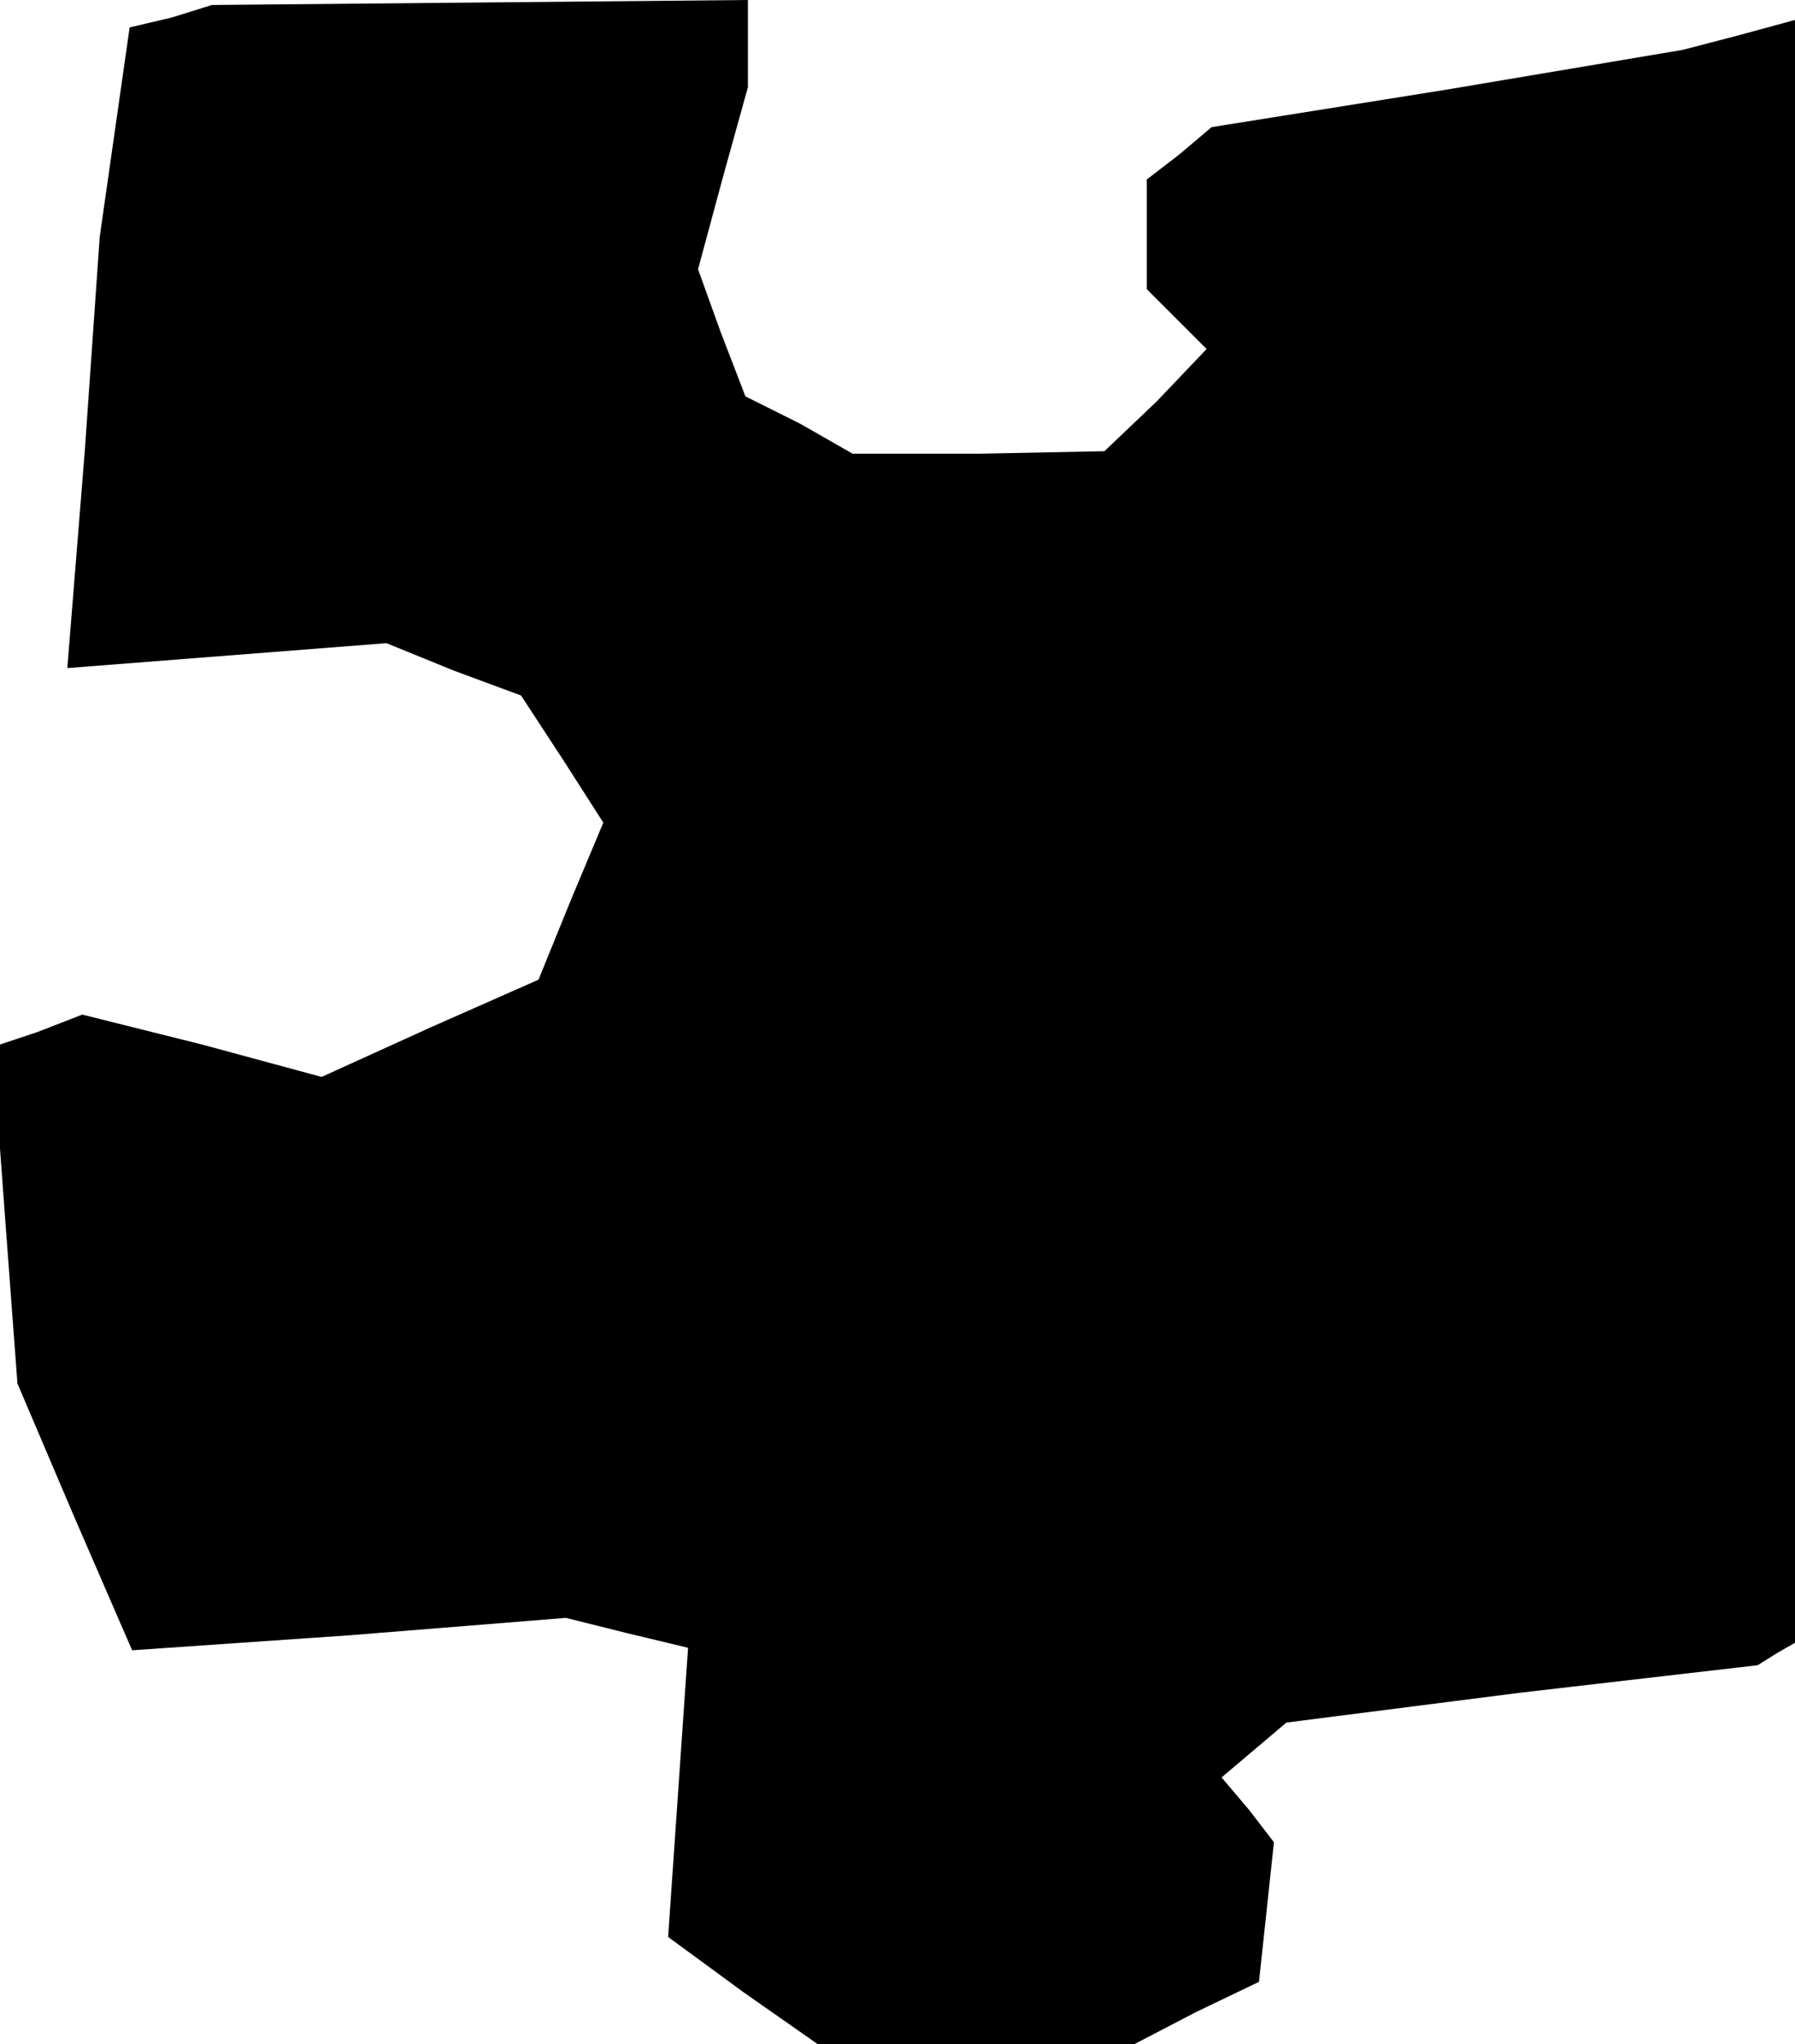 <?xml version="1.0" standalone="no"?>
<!DOCTYPE svg PUBLIC "-//W3C//DTD SVG 20010904//EN"
 "http://www.w3.org/TR/2001/REC-SVG-20010904/DTD/svg10.dtd">
<svg version="1.0" xmlns="http://www.w3.org/2000/svg"
 width="72pt" height="82pt" viewBox="0 0 72 82"
 preserveAspectRatio="xMidYMid meet">
<g transform="translate(0,82) scale(0.1,-0.1)"
fill="#000000" stroke="none">
<path d="M69 813 l-17 -4 -6 -42 -6 -42 -6 -86 -7 -87 64 5 64 5 27 -11 27
-10 17 -26 16 -25 -13 -31 -13 -32 -43 -19 -44 -20 -48 13 -48 12 -18 -7 -18
-6 5 -68 5 -67 23 -54 23 -53 87 6 87 7 24 -6 25 -6 -4 -58 -4 -58 30 -22 30
-21 64 0 63 0 25 13 25 12 3 28 3 28 -10 13 -11 13 13 11 13 11 94 12 95 11 8
5 7 4 0 326 0 325 -22 -6 -23 -6 -95 -16 -94 -15 -13 -11 -13 -10 0 -22 0 -22
12 -12 12 -12 -20 -21 -21 -20 -50 -1 -51 0 -21 12 -22 11 -10 26 -9 25 10 37
10 36 0 18 0 17 -107 -1 -108 -1 -16 -5z"/>
</g>
</svg>
